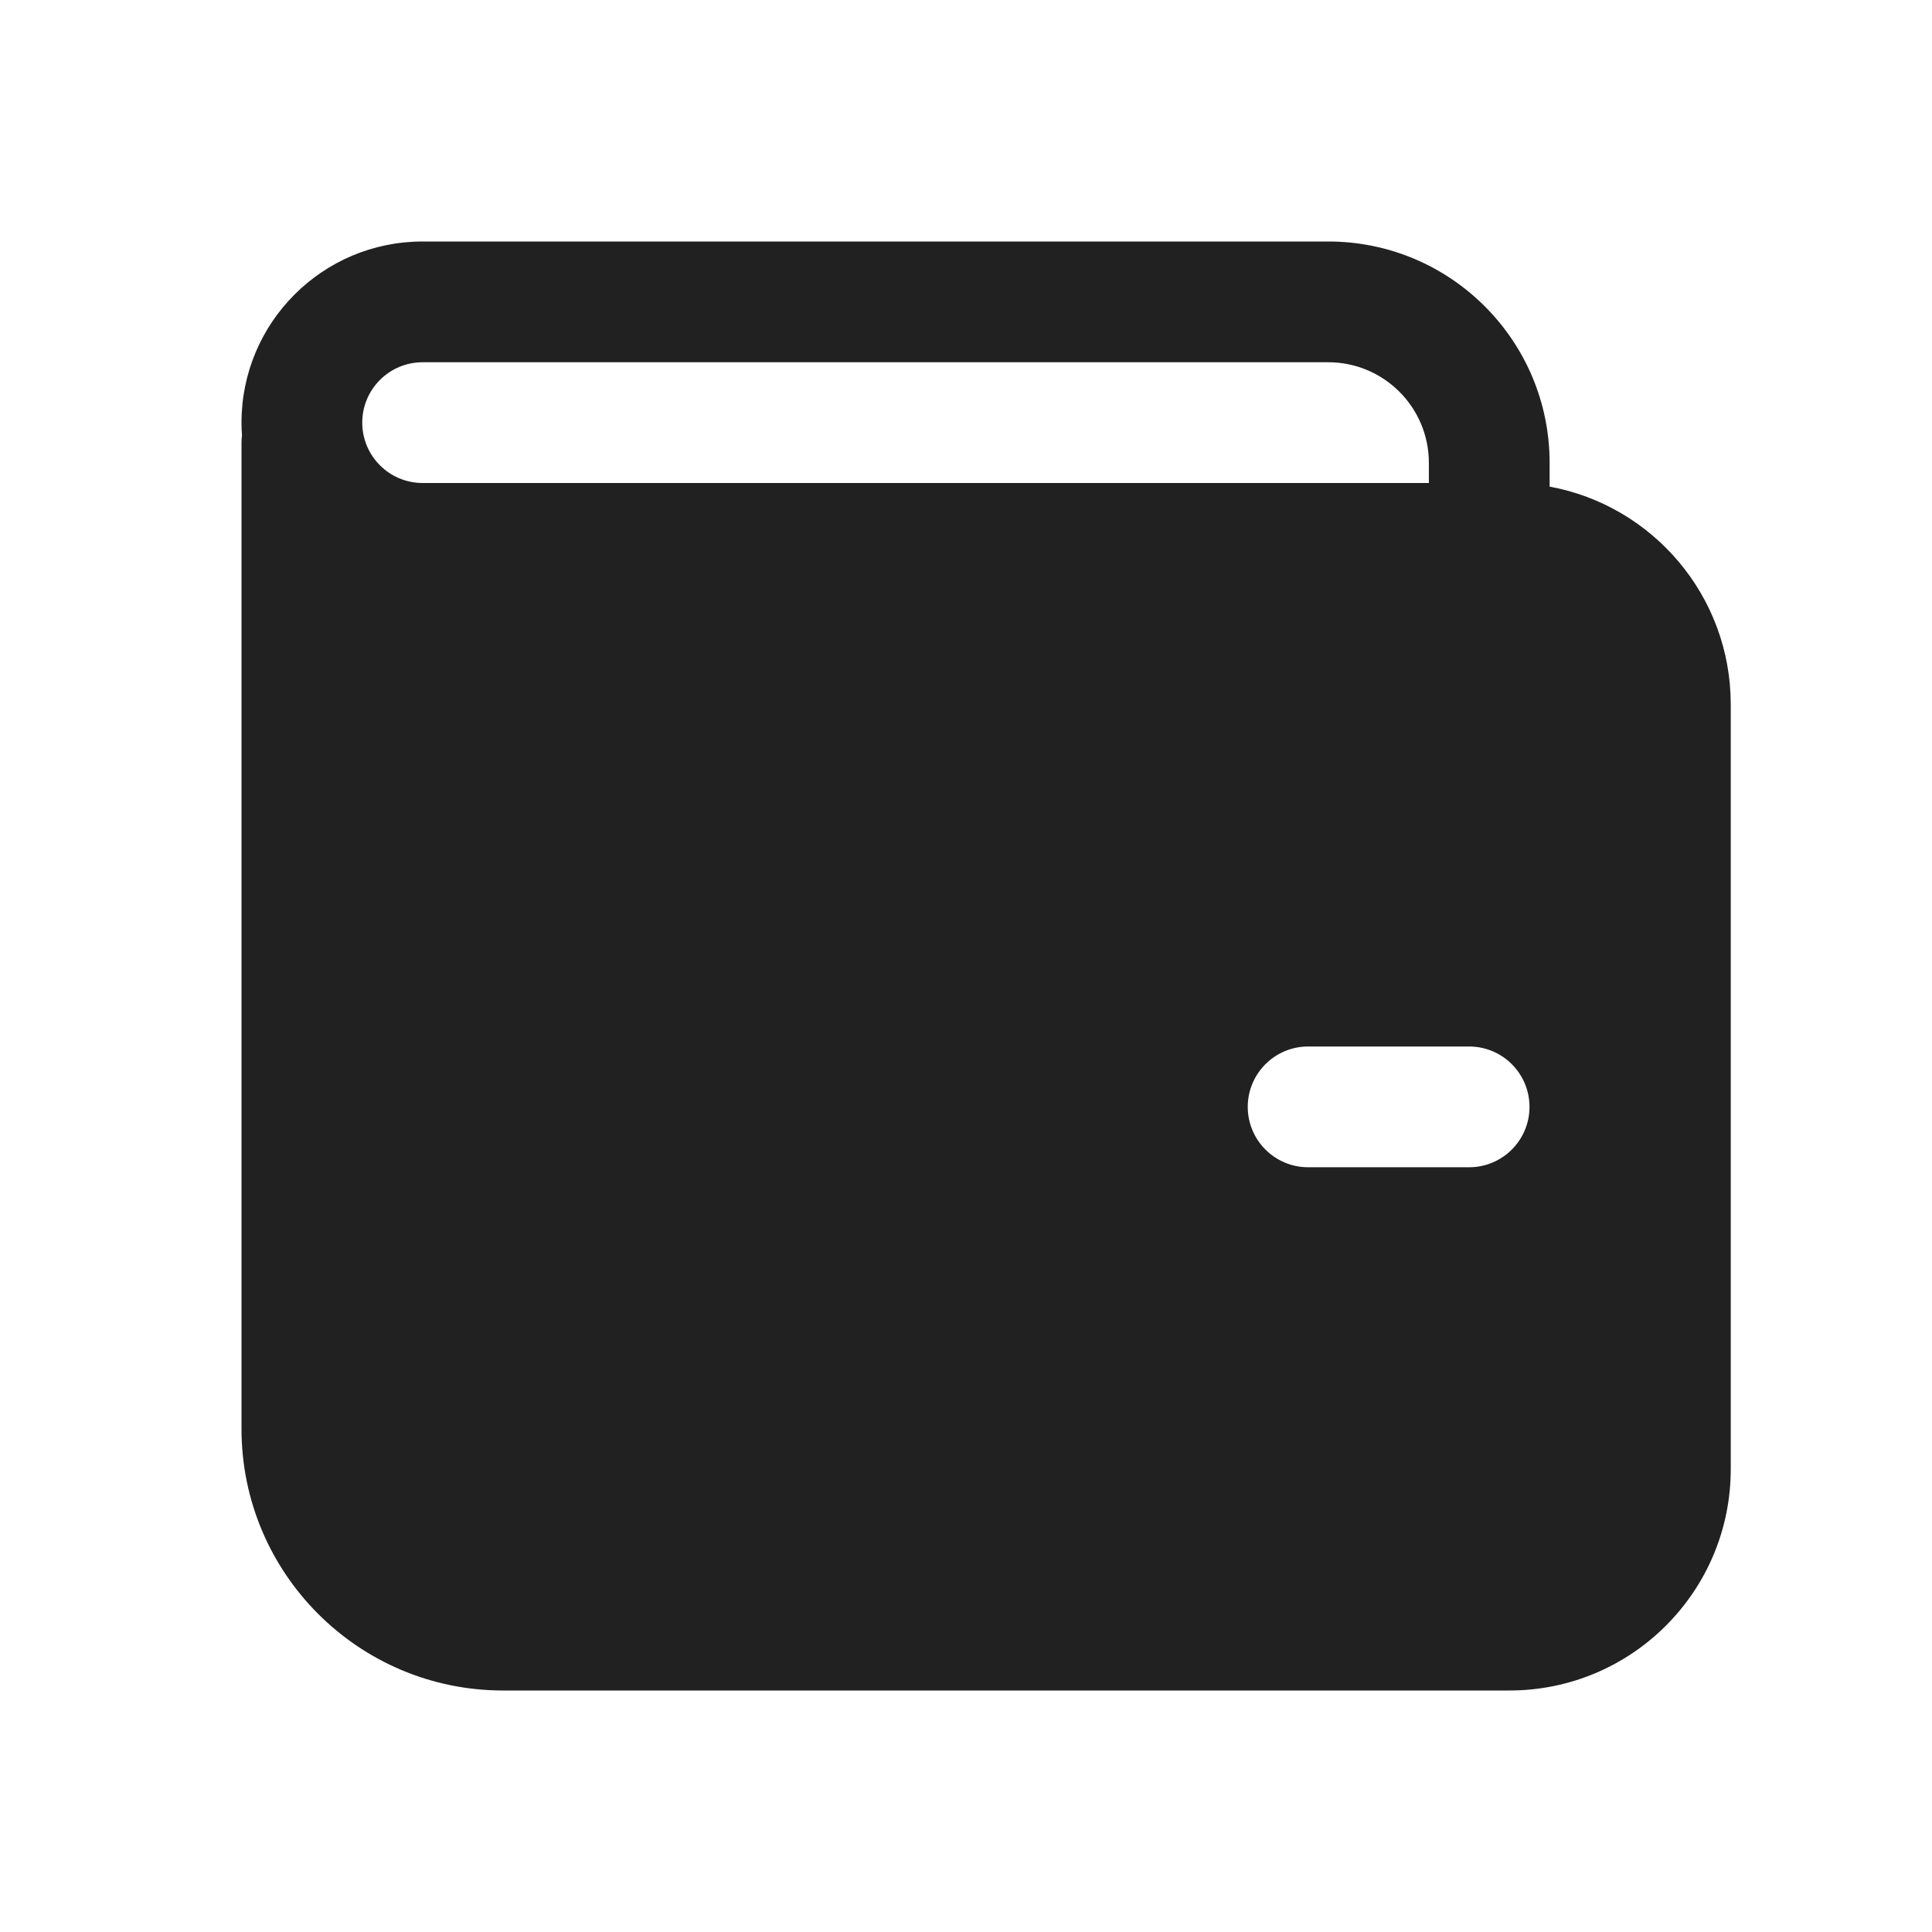 <svg width="24" height="24" viewBox="0 0 24 24" fill="none" xmlns="http://www.w3.org/2000/svg">
<path d="M19.25 6.045V5.75C19.25 4.231 18.019 3 16.5 3H5.25C4.007 3 3 4.007 3 5.25C3 5.303 3.002 5.356 3.006 5.409C3.002 5.439 3 5.469 3 5.5V17.75C3 19.545 4.455 21 6.25 21H18.75C20.269 21 21.5 19.769 21.5 18.25V8.75C21.5 7.402 20.53 6.28 19.25 6.045ZM5.25 4.5H16.5C17.19 4.5 17.75 5.06 17.75 5.75V6H5.25C4.836 6 4.5 5.664 4.5 5.25C4.5 4.836 4.836 4.5 5.25 4.5ZM16.25 13H18.25C18.664 13 19 13.336 19 13.75C19 14.164 18.664 14.5 18.25 14.5H16.25C15.836 14.5 15.5 14.164 15.5 13.75C15.5 13.336 15.836 13 16.25 13Z" fill="#212121"/>
</svg>
